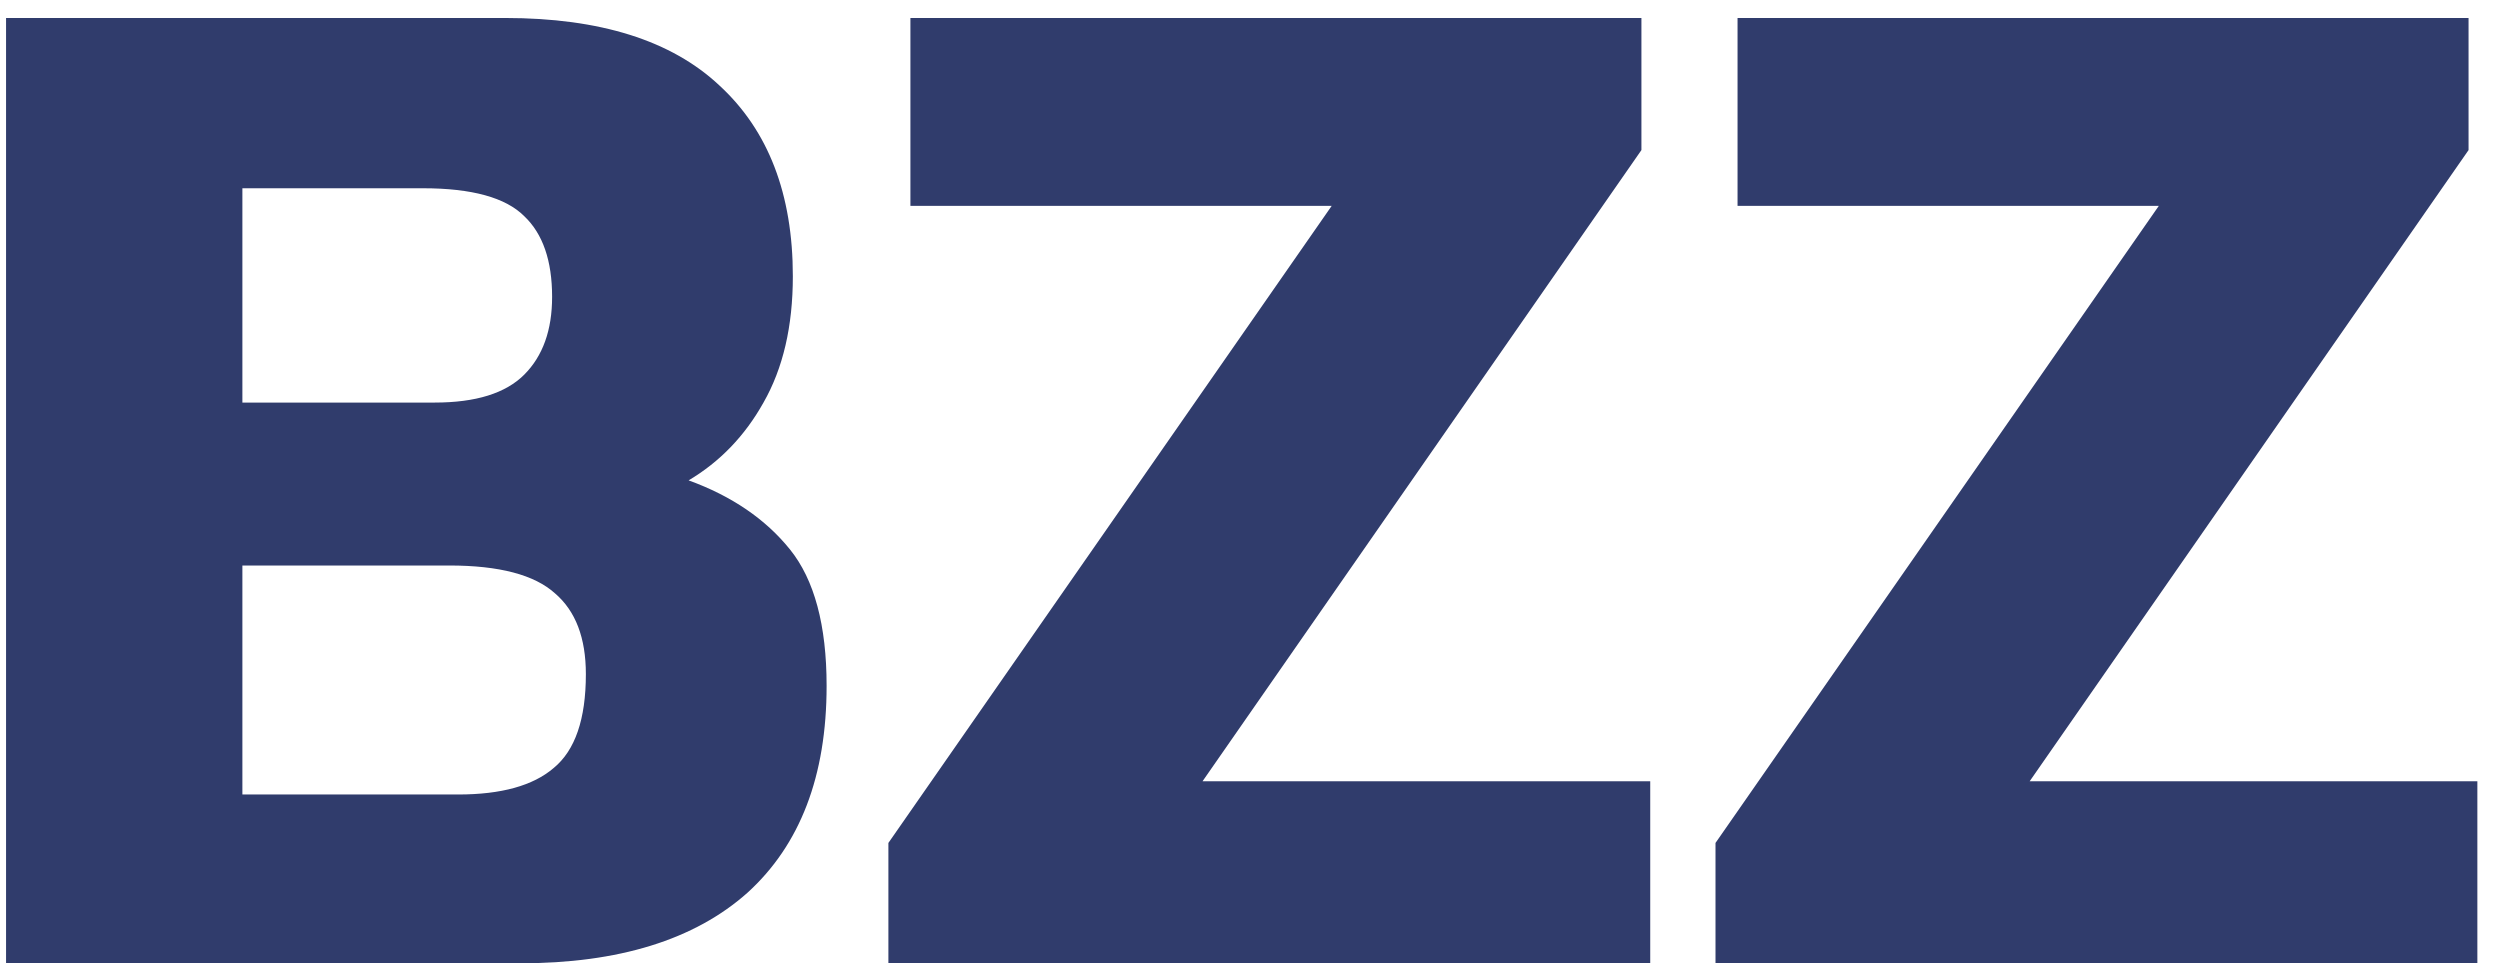<svg width="109" height="42" viewBox="0 0 109 42" fill="none" xmlns="http://www.w3.org/2000/svg">
<path d="M0.264 42V0.784H22.024C26.163 0.784 29.277 1.765 31.368 3.728C33.501 5.691 34.568 8.464 34.568 12.048C34.568 14.224 34.141 16.059 33.288 17.552C32.477 19.003 31.389 20.133 30.024 20.944C31.901 21.627 33.373 22.629 34.44 23.952C35.507 25.275 36.04 27.259 36.04 29.904C36.04 33.829 34.888 36.837 32.584 38.928C30.28 40.976 26.973 42 22.664 42H0.264ZM10.568 17.552H18.952C20.744 17.552 22.045 17.147 22.856 16.336C23.667 15.525 24.072 14.395 24.072 12.944C24.072 11.365 23.667 10.192 22.856 9.424C22.045 8.613 20.573 8.208 18.44 8.208H10.568V17.552ZM10.568 34.64H19.976C21.853 34.64 23.24 34.256 24.136 33.488C25.075 32.72 25.544 31.355 25.544 29.392C25.544 27.813 25.096 26.64 24.2 25.872C23.304 25.061 21.768 24.656 19.592 24.656H10.568V34.64ZM38.734 42V36.752L58.062 8.976H39.694V0.784H71.566V6.544L52.43 34.064H71.95V42H38.734ZM74.796 42V36.752L94.124 8.976H75.757V0.784H107.629V6.544L88.493 34.064H108.013V42H74.796Z" fill="#303C6C"/>
</svg>
